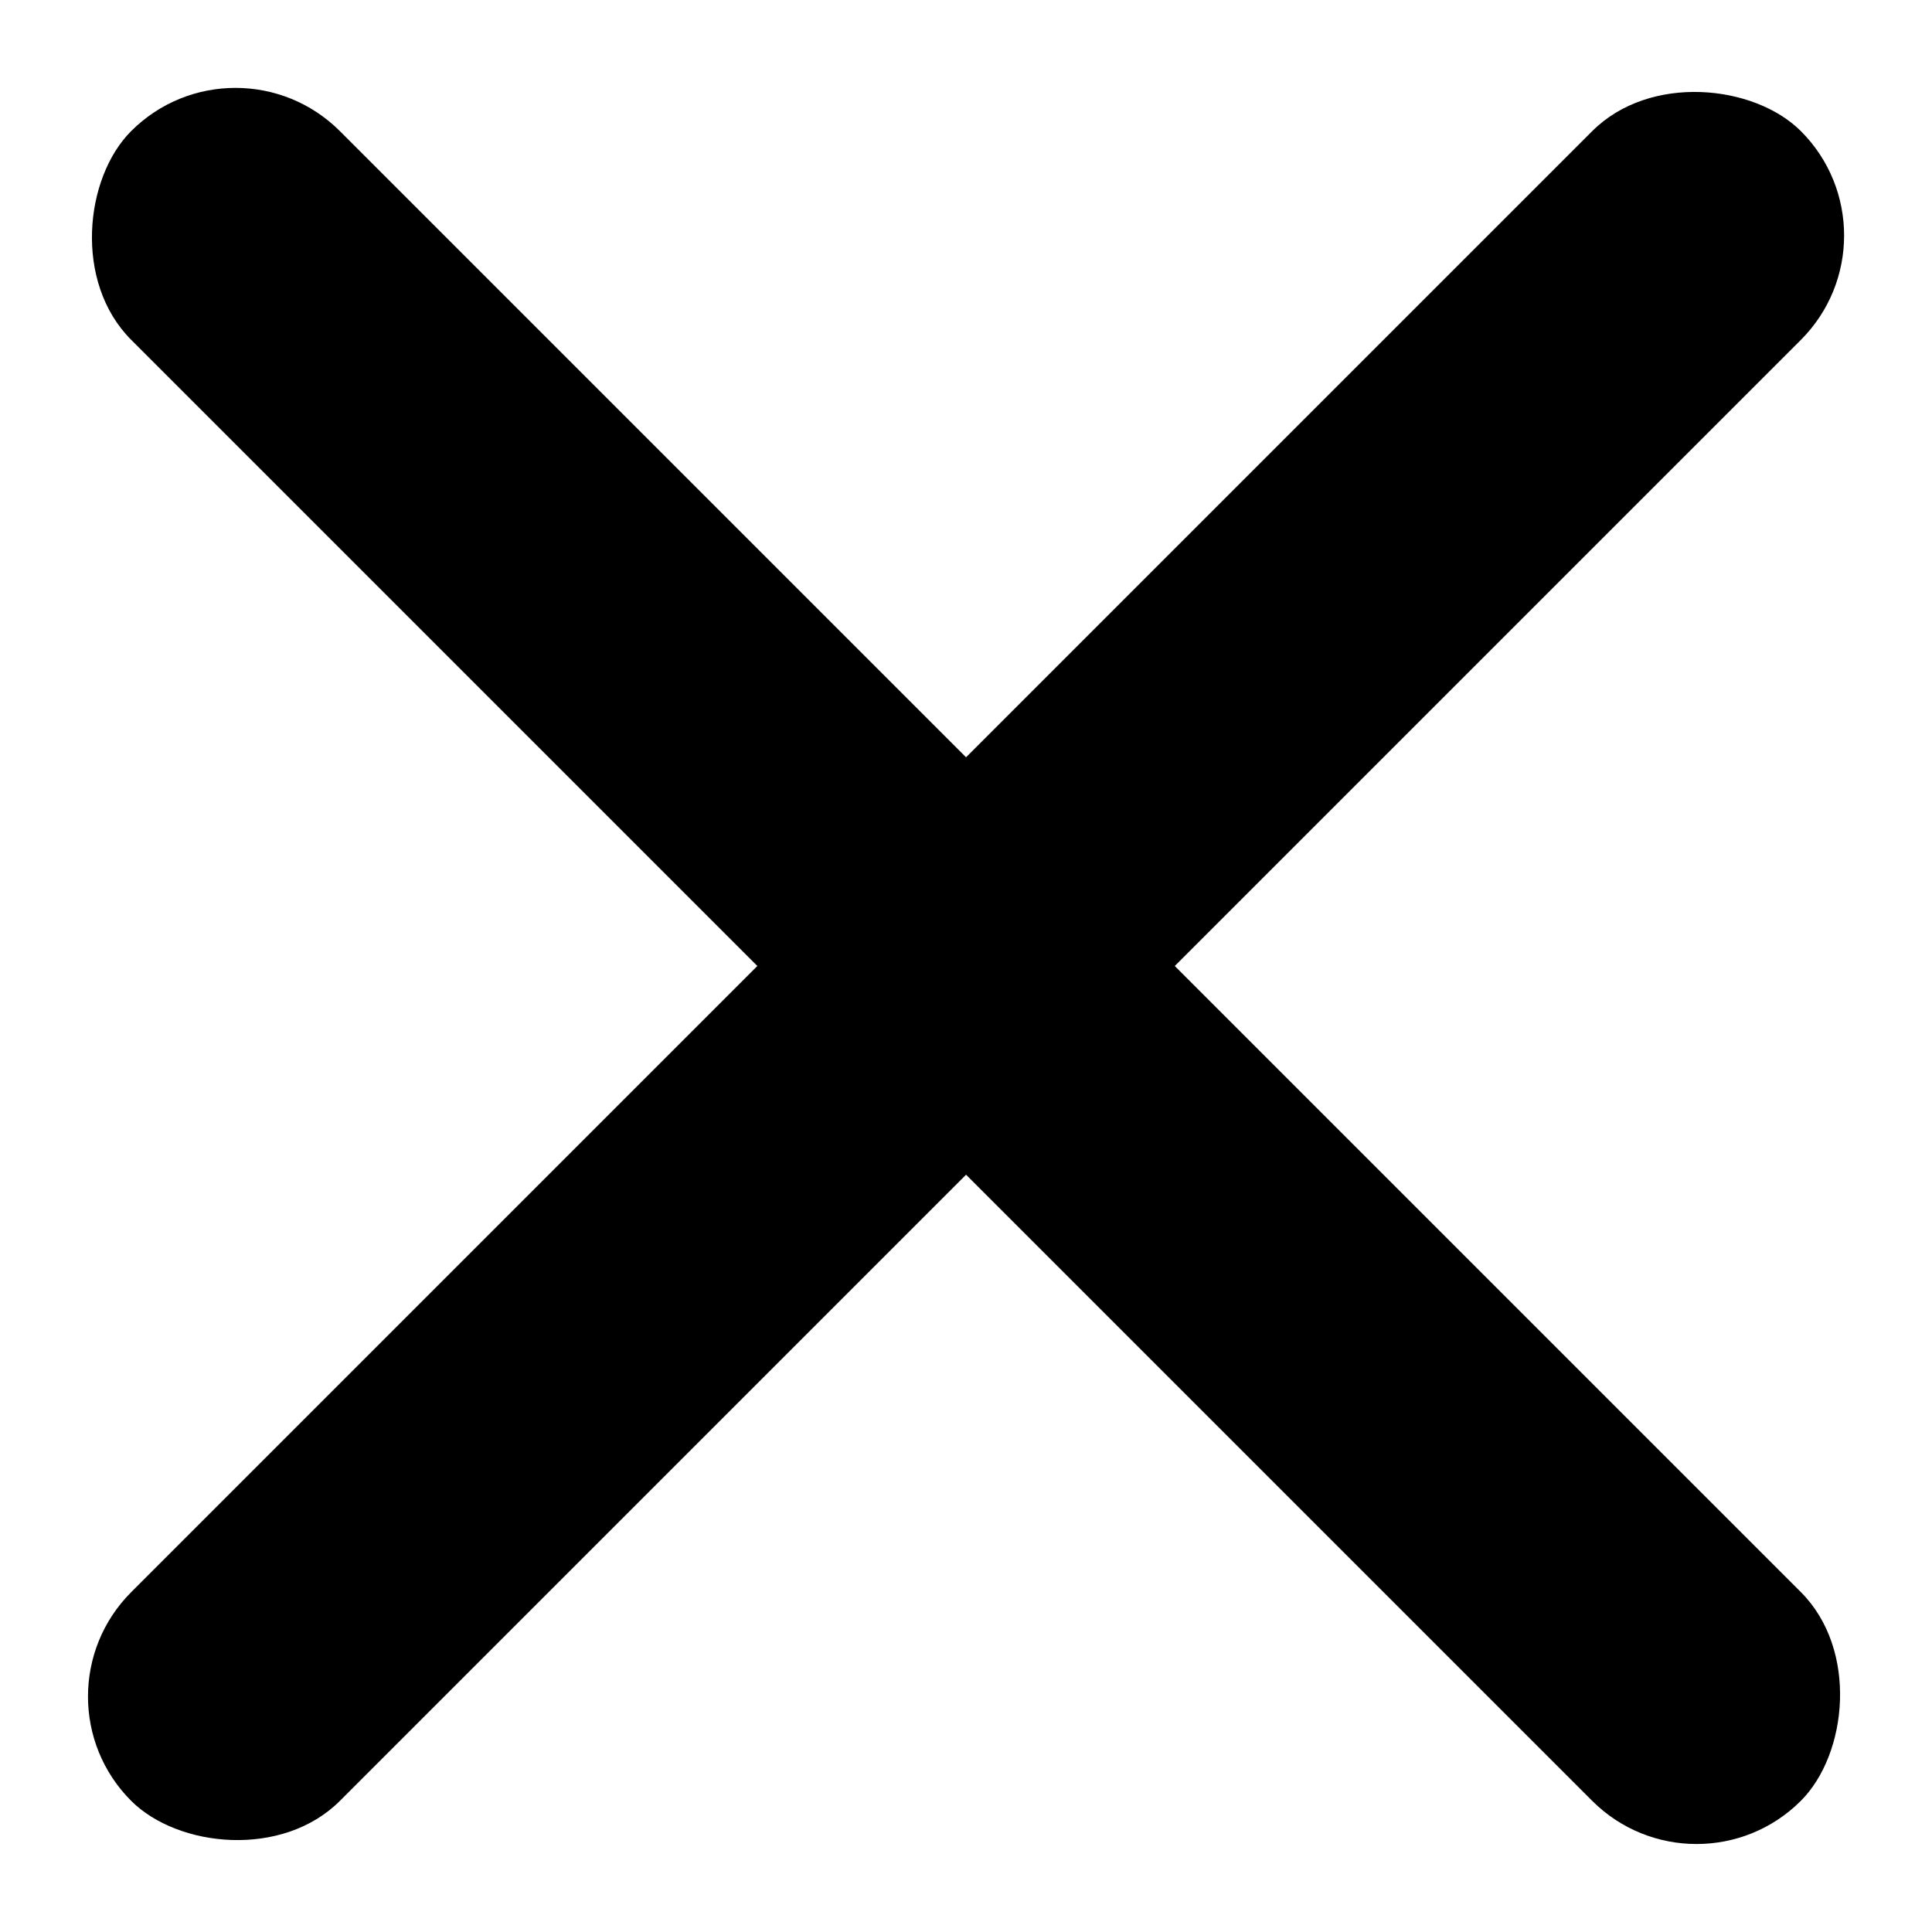 <svg width="9" height="9" viewBox="0 0 9 9" fill="none" xmlns="http://www.w3.org/2000/svg">
<rect x="7.903" y="8.875" width="11" height="1.375" rx="0.688" transform="rotate(-135 7.903 8.875)" fill="black"/>
<rect x="0.125" y="7.903" width="11" height="1.375" rx="0.688" transform="rotate(-45 0.125 7.903)" fill="black"/>
</svg>

